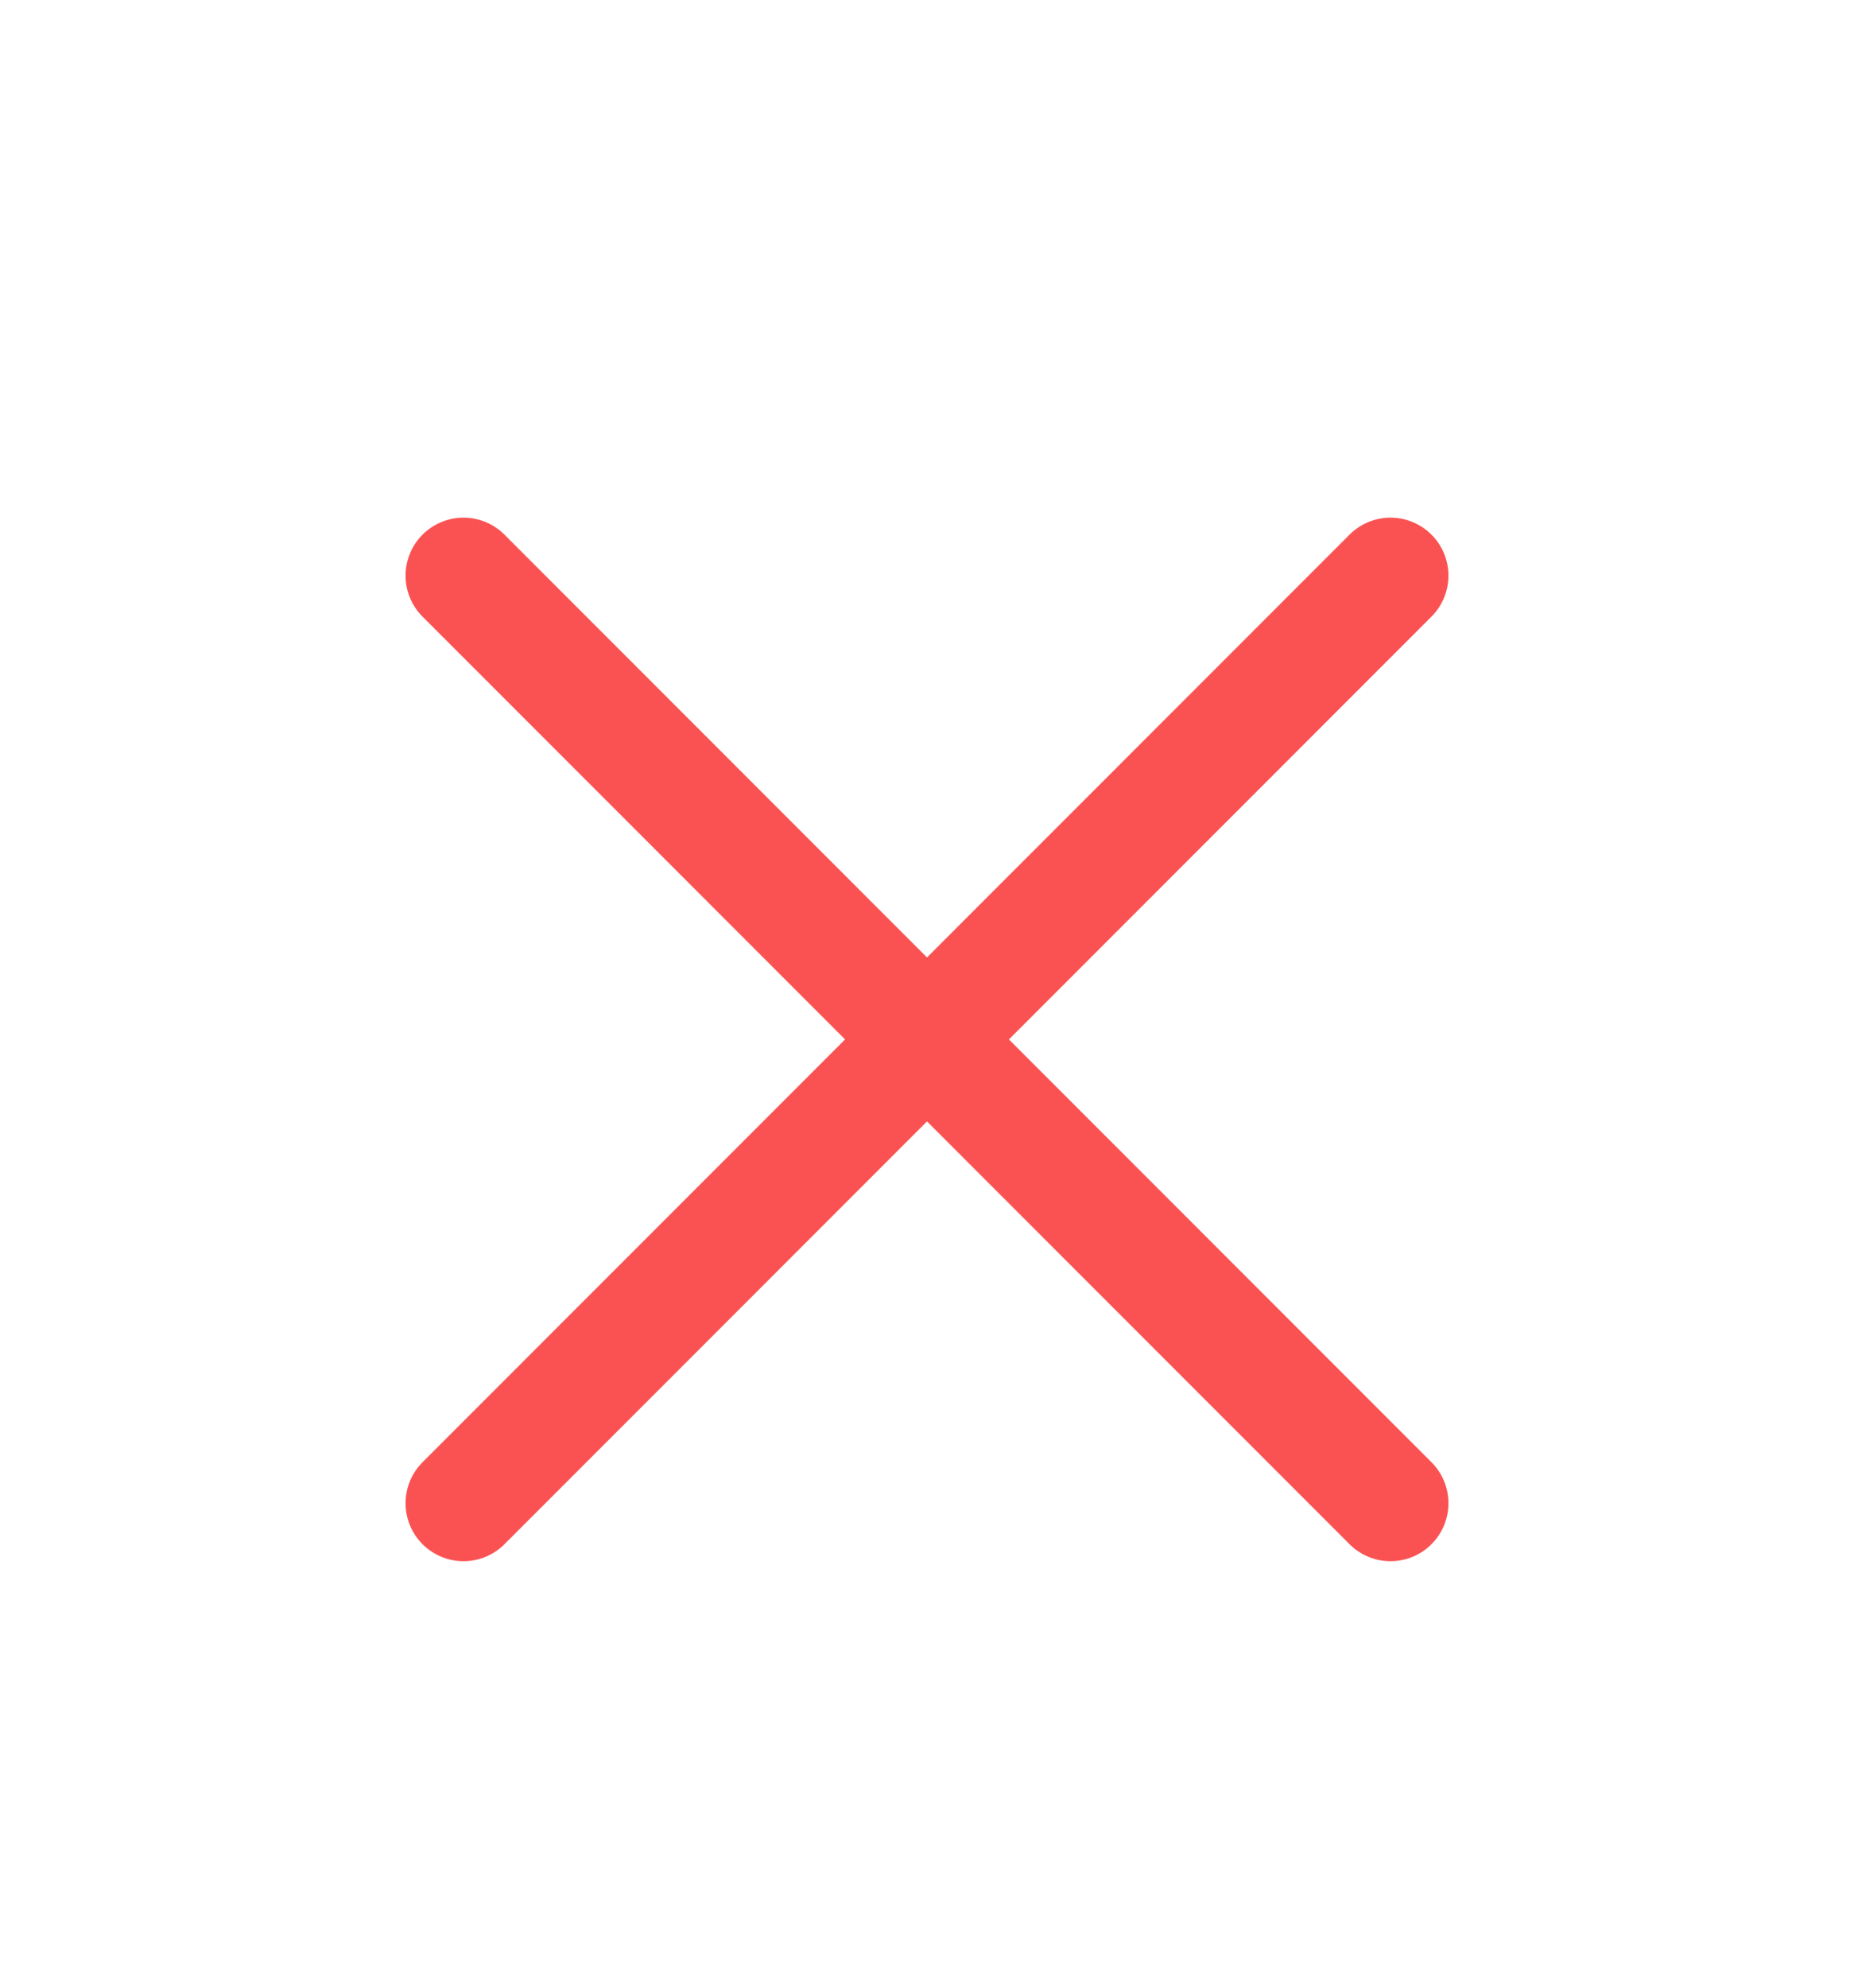 <svg width="14" height="15" viewBox="0 0 14 15" fill="none" xmlns="http://www.w3.org/2000/svg">
<path d="M10.5 4.344L3.5 11.344" stroke="#FA5252" stroke-width="0.875" stroke-linecap="round" stroke-linejoin="round"/>
<path d="M3.5 4.344L10.5 11.344" stroke="#FA5252" stroke-width="0.875" stroke-linecap="round" stroke-linejoin="round"/>
</svg>
